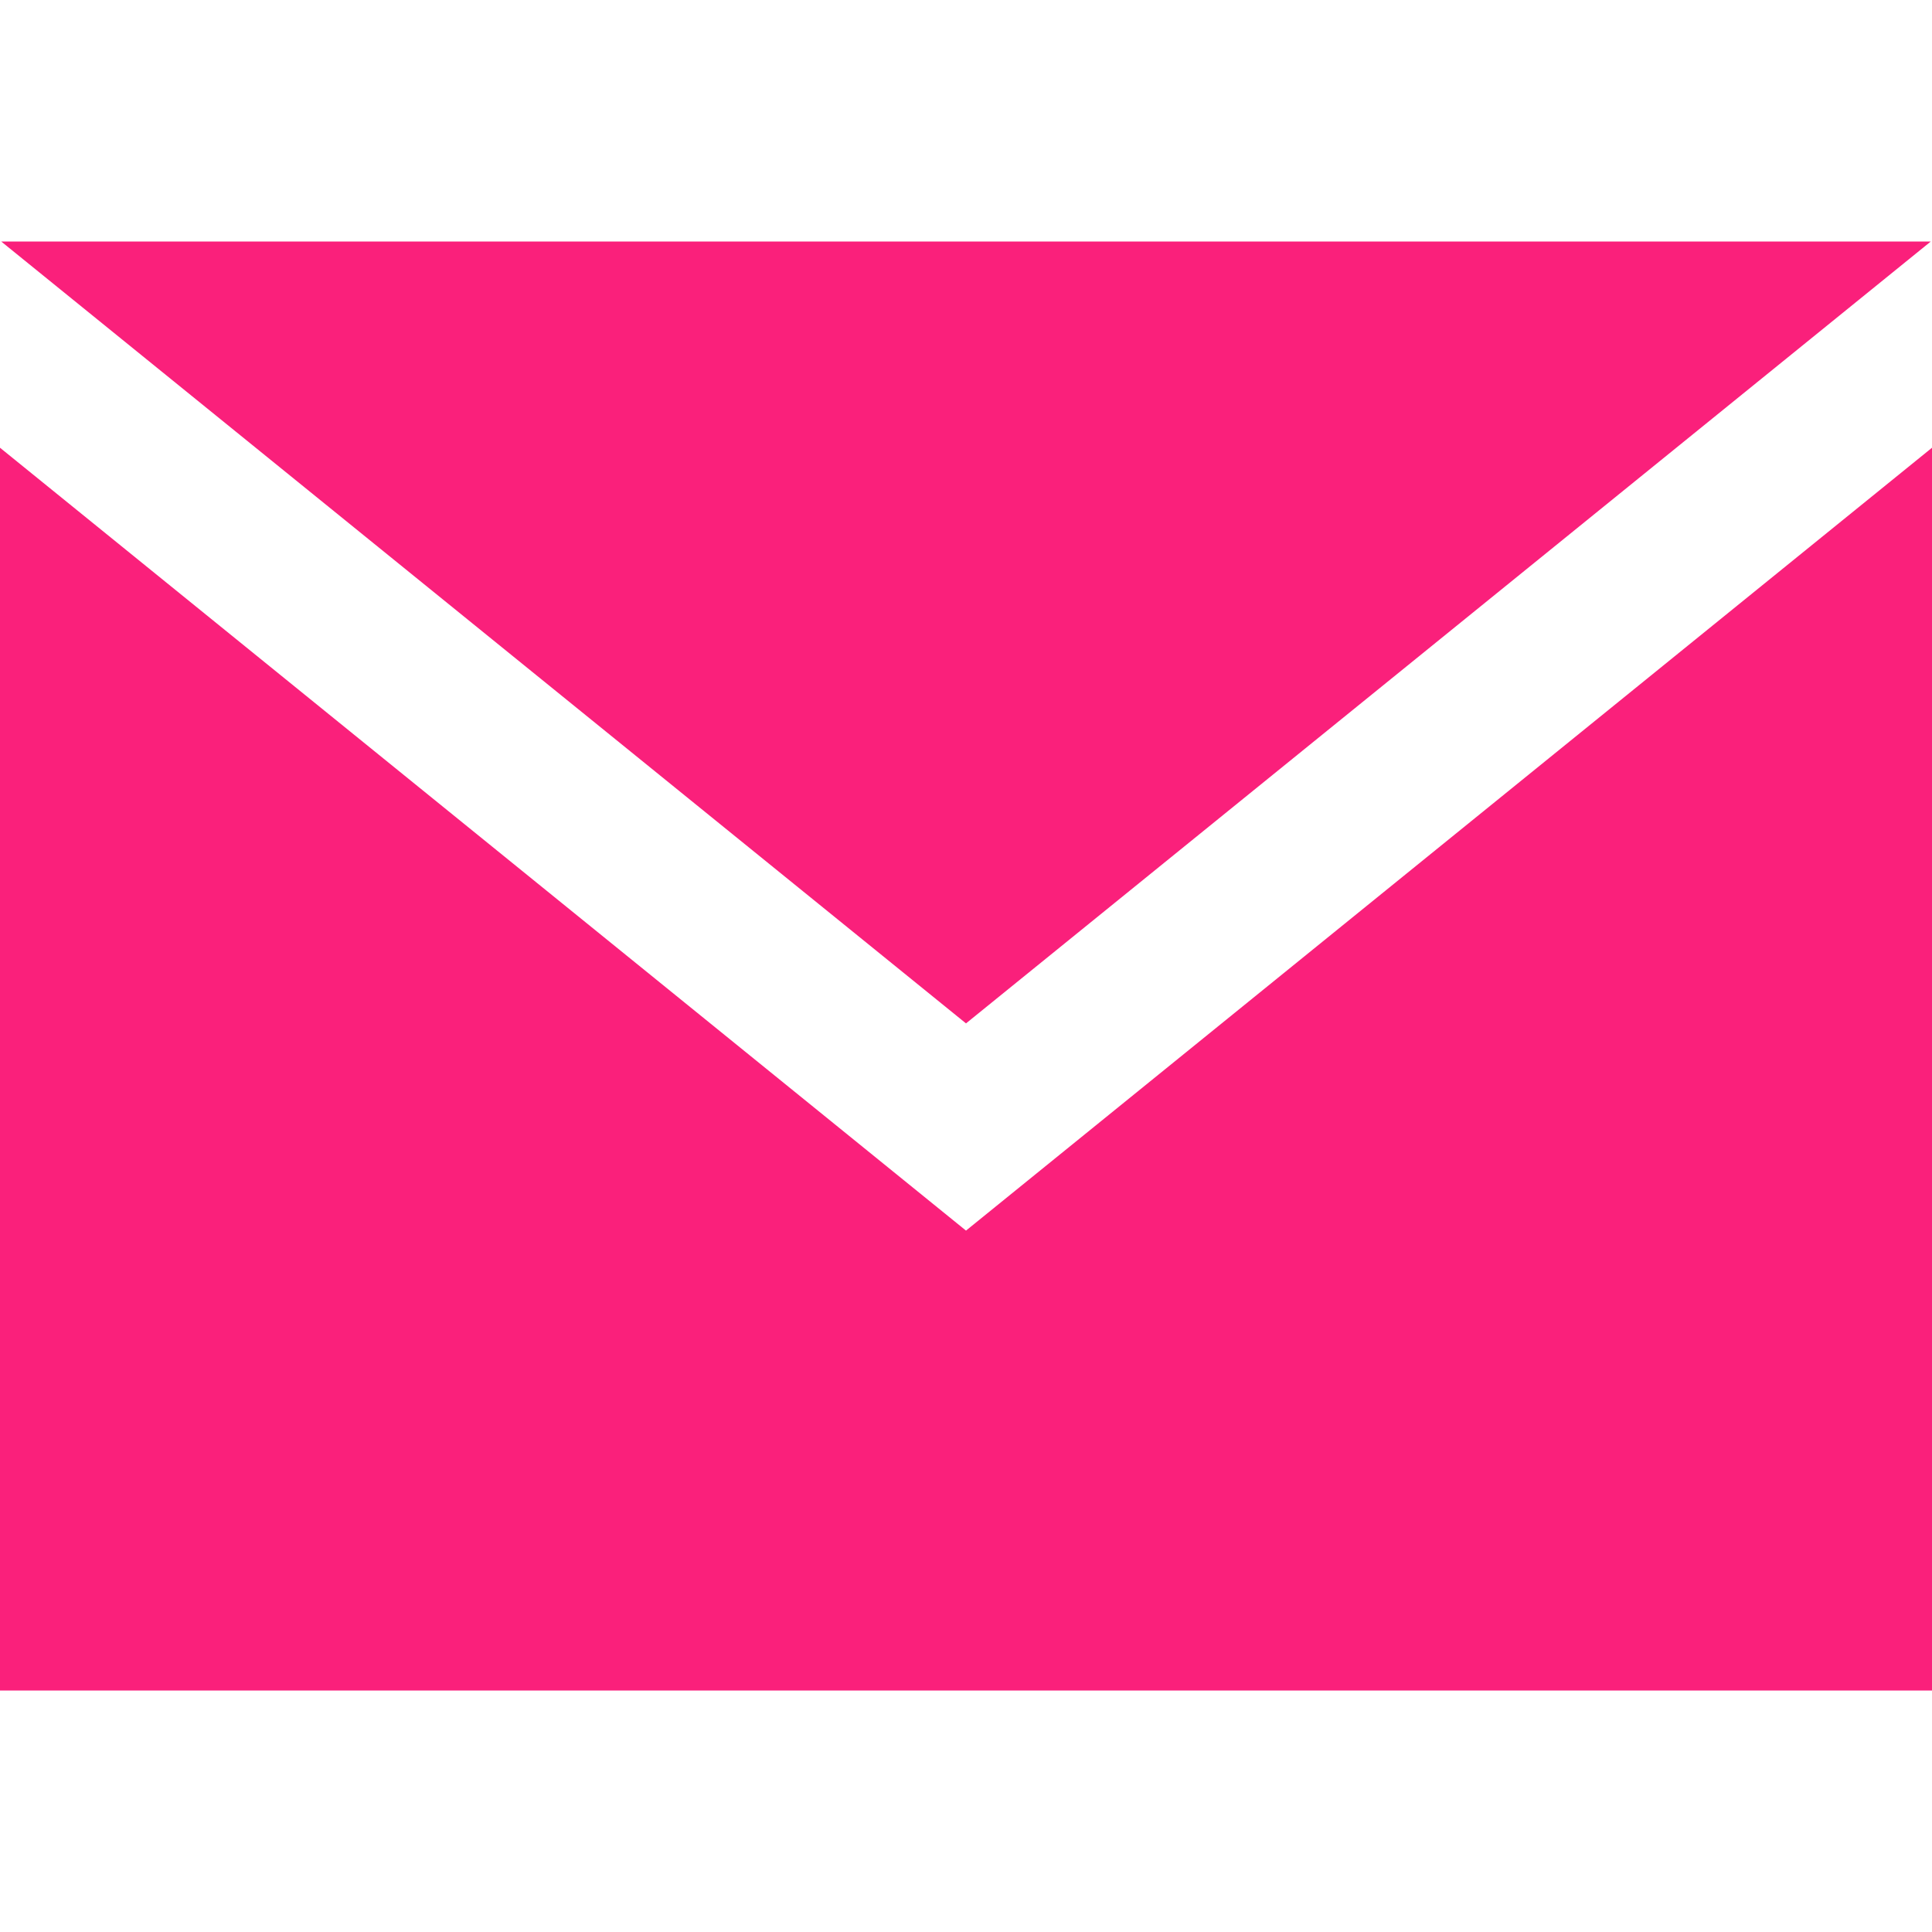 <svg xmlns="http://www.w3.org/2000/svg" width="24" height="24" viewBox="0 0 24 24"><path fill="#fa207b" d="M12 12.713l-11.985-9.713h23.97l-11.985 9.713zm0 2.574l-12-9.725v15.438h24v-15.438l-12 9.725z"/></svg>